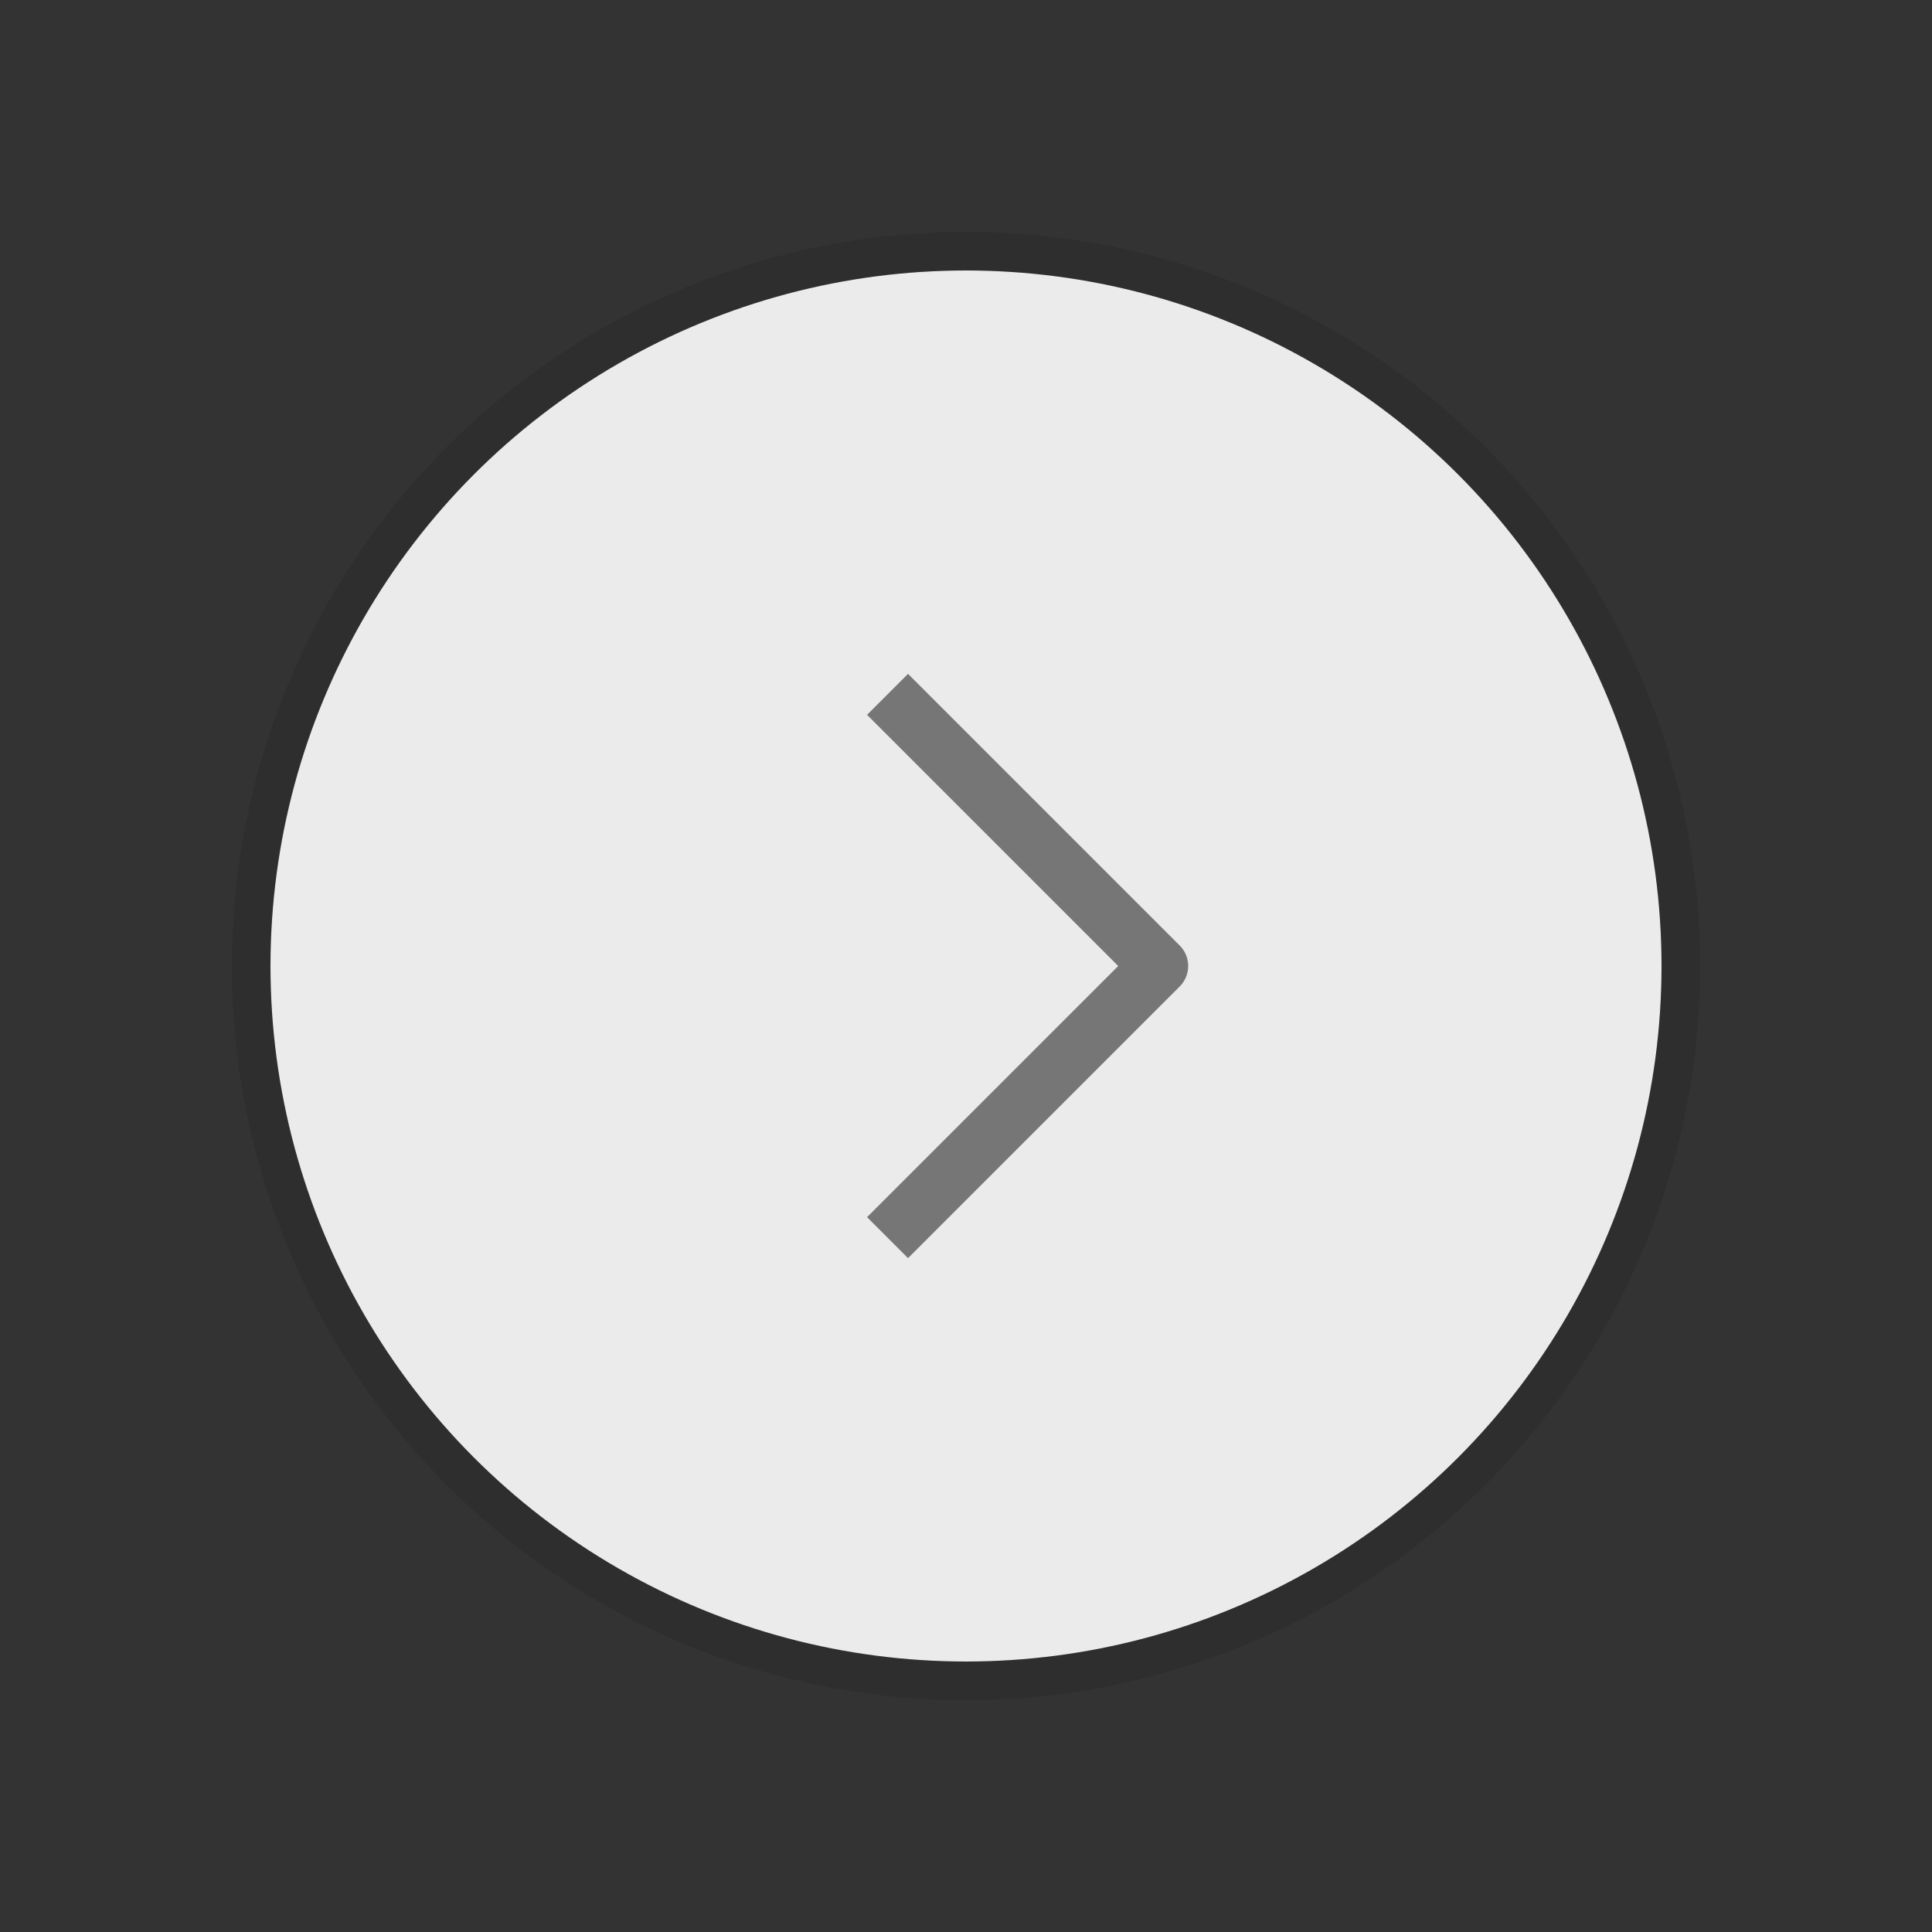 <svg width="50" height="50" viewBox="0 0 50 50" fill="none" xmlns="http://www.w3.org/2000/svg">
<rect x="0" y="0" width="50" height="50" fill="#333333" stroke="none"/>
<circle cx="25" cy="25" r="18" fill="white" fill-opacity="0.9"/>
<circle cx="25" cy="25" r="18.5" stroke="black" stroke-opacity="0.1"/>
<path d="M23.5 18.5L30 25L23.5 31.5" stroke="#767676" stroke-width="1.5" stroke-linecap="square" stroke-linejoin="round"/>
</svg>
